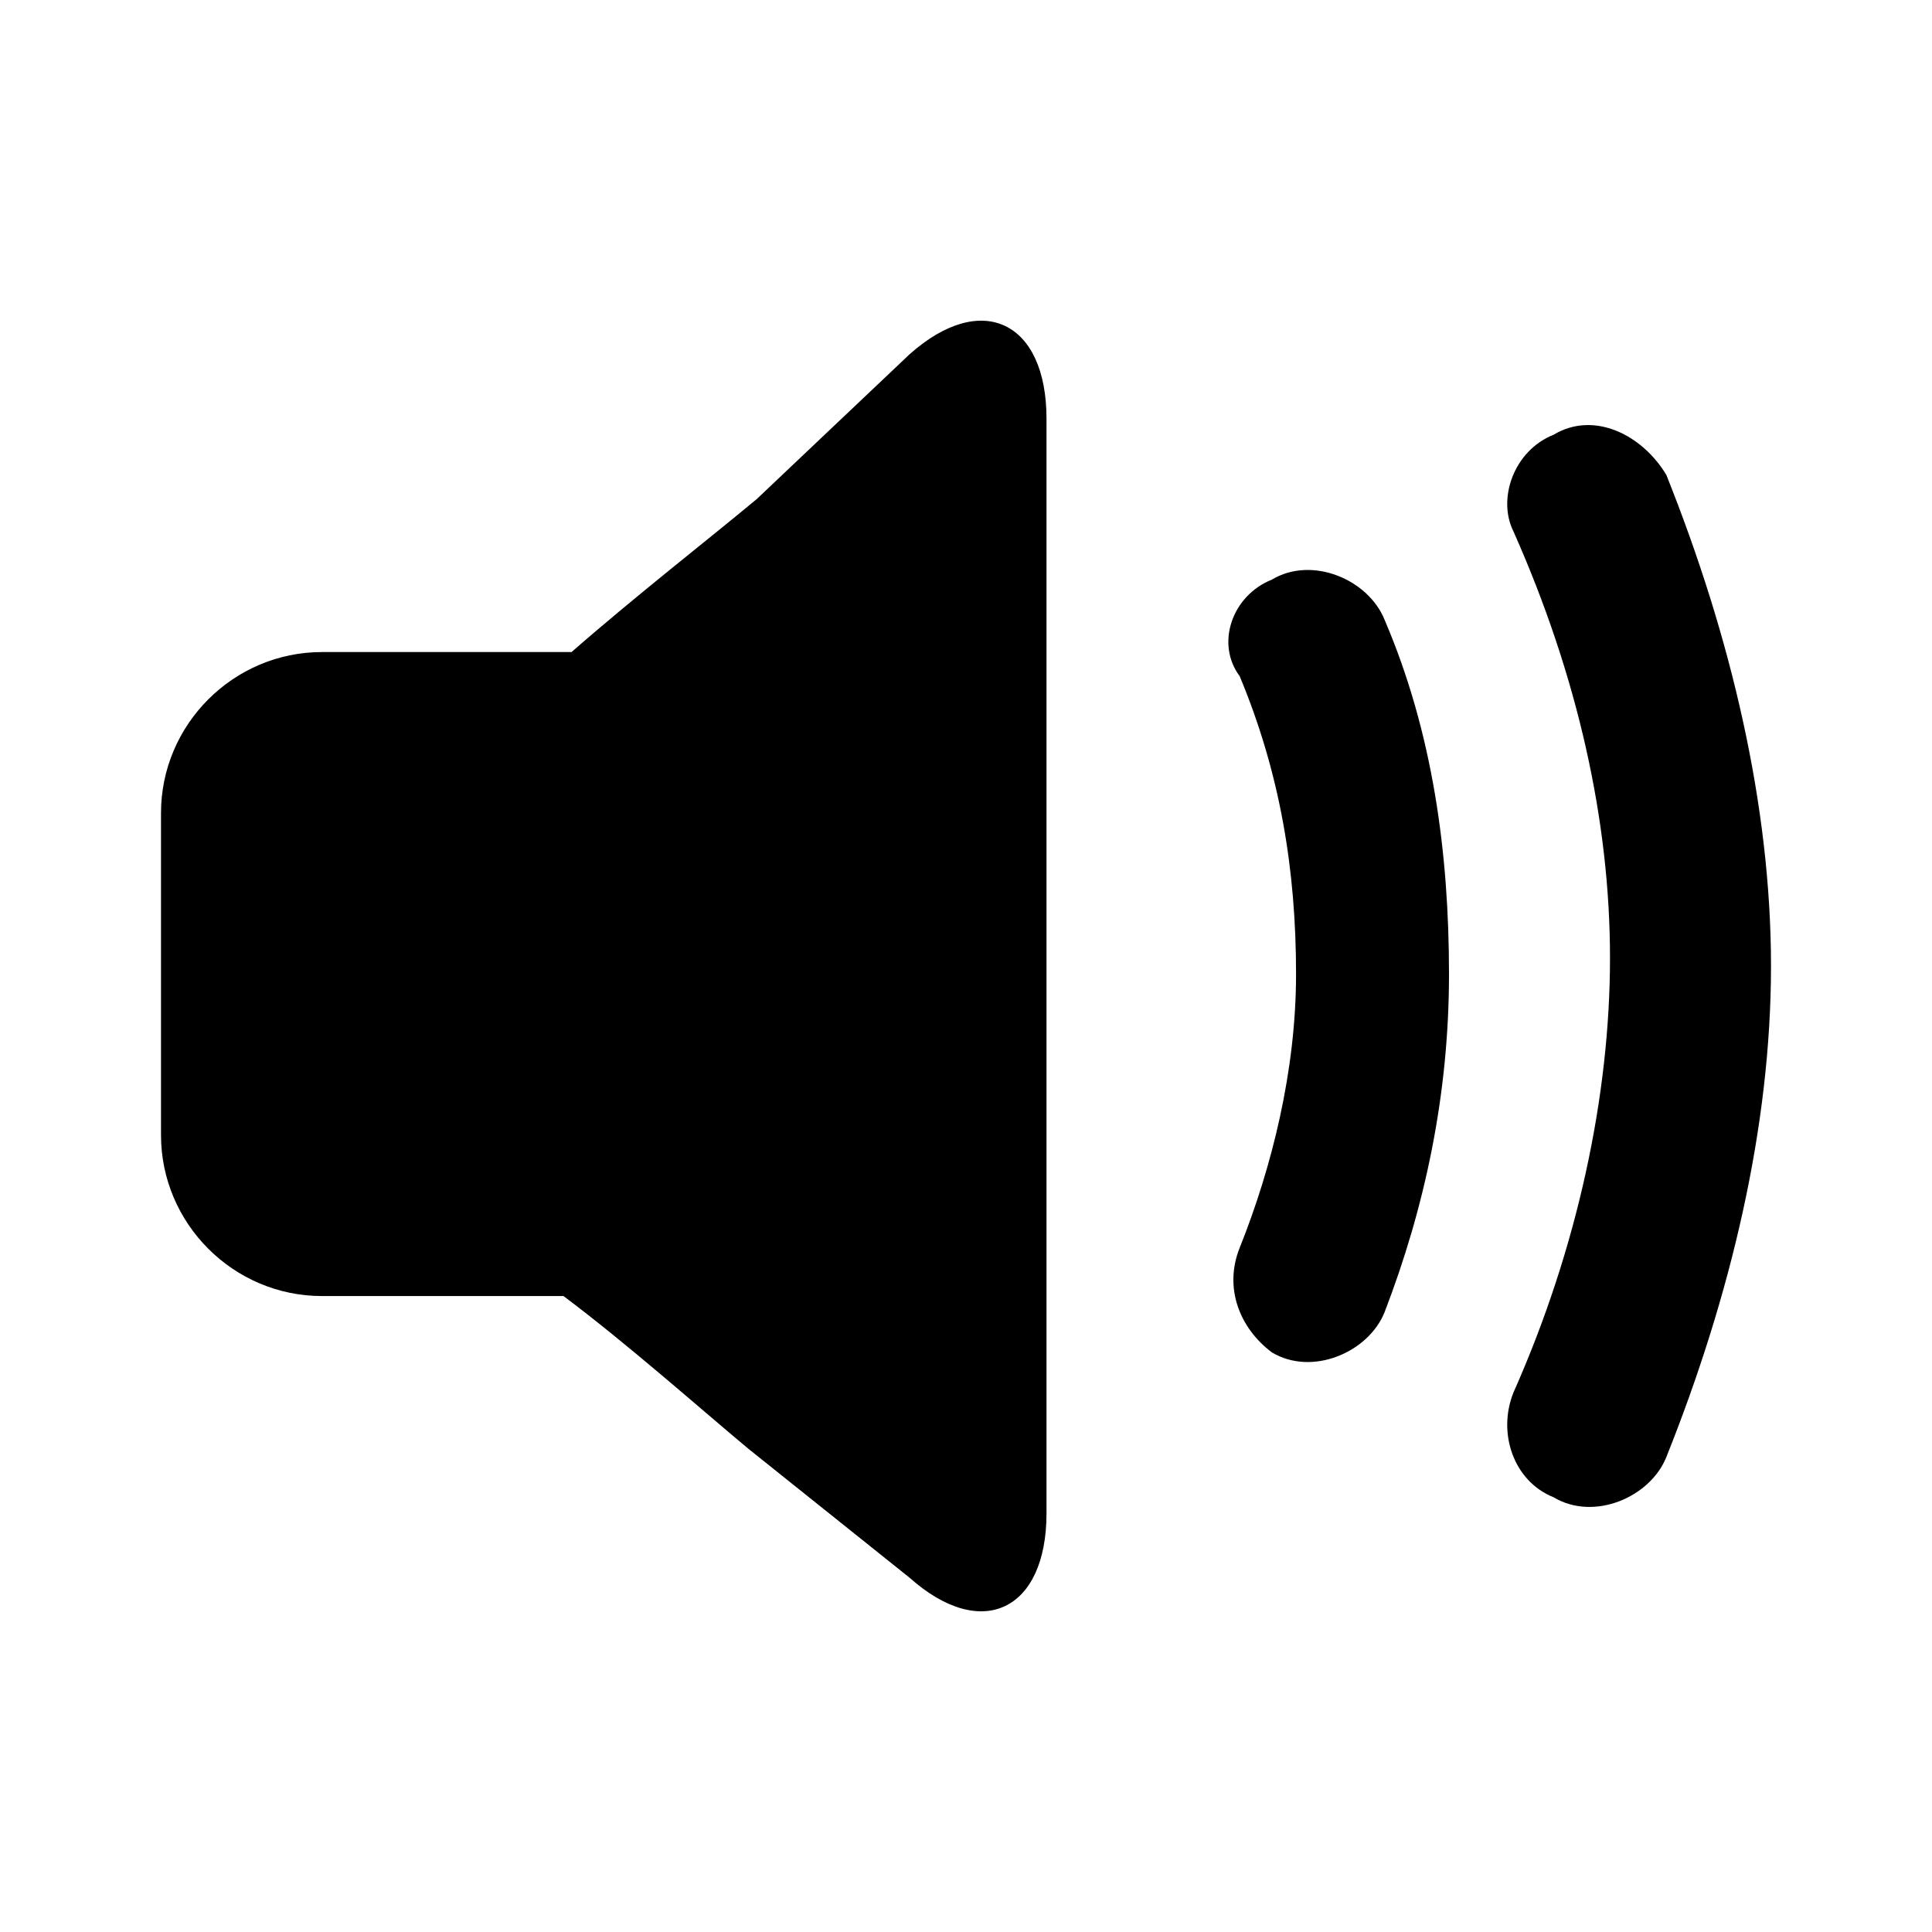 <?xml version="1.0" encoding="utf-8"?>
<!-- Generator: Adobe Illustrator 25.1.0, SVG Export Plug-In . SVG Version: 6.00 Build 0)  -->
<svg version="1.1" id="Livello_1" xmlns="http://www.w3.org/2000/svg" xmlns:xlink="http://www.w3.org/1999/xlink" x="0px" y="0px"
	 viewBox="0 0 24 24" style="enable-background:new 0 0 24 24;" xml:space="preserve">
<g id="EU_x2F_icons_x2F_M_x5F_24x24px_x2F_audio">
	<path id="_xD83C__xDF08_-Icon-colour" d="M11.3,4.4C12.2,3.6,13,4,13,5.2l0,0v13.6c0,1.2-0.8,1.6-1.7,0.8l0,0l-2-1.6
		c-0.6-0.5-1.5-1.3-2.3-1.9l0,0H4c-1.1,0-2-0.9-2-2l0,0v-4c0-1.1,0.9-2,2-2l0,0h3.1c0.8-0.7,1.7-1.4,2.3-1.9l0,0L11.3,4.4z
		 M19.3,5.4c0.5-0.3,1.1,0,1.4,0.5C21.5,7.9,22,10,22,12s-0.5,4.1-1.3,6.1c-0.2,0.5-0.9,0.8-1.4,0.5c-0.5-0.2-0.7-0.8-0.5-1.3
		c0.8-1.8,1.2-3.7,1.2-5.4s-0.4-3.5-1.2-5.3C18.6,6.2,18.8,5.6,19.3,5.4z M15.8,7.2c0.5-0.3,1.2,0,1.4,0.5c0.6,1.4,0.8,2.9,0.8,4.4
		s-0.3,2.9-0.8,4.2c-0.2,0.5-0.9,0.8-1.4,0.5c-0.4-0.3-0.6-0.8-0.4-1.3c0.4-1,0.7-2.2,0.7-3.4c0-1.3-0.2-2.5-0.7-3.7
		C15.1,8,15.3,7.4,15.8,7.2z"/>
</g>
</svg>

